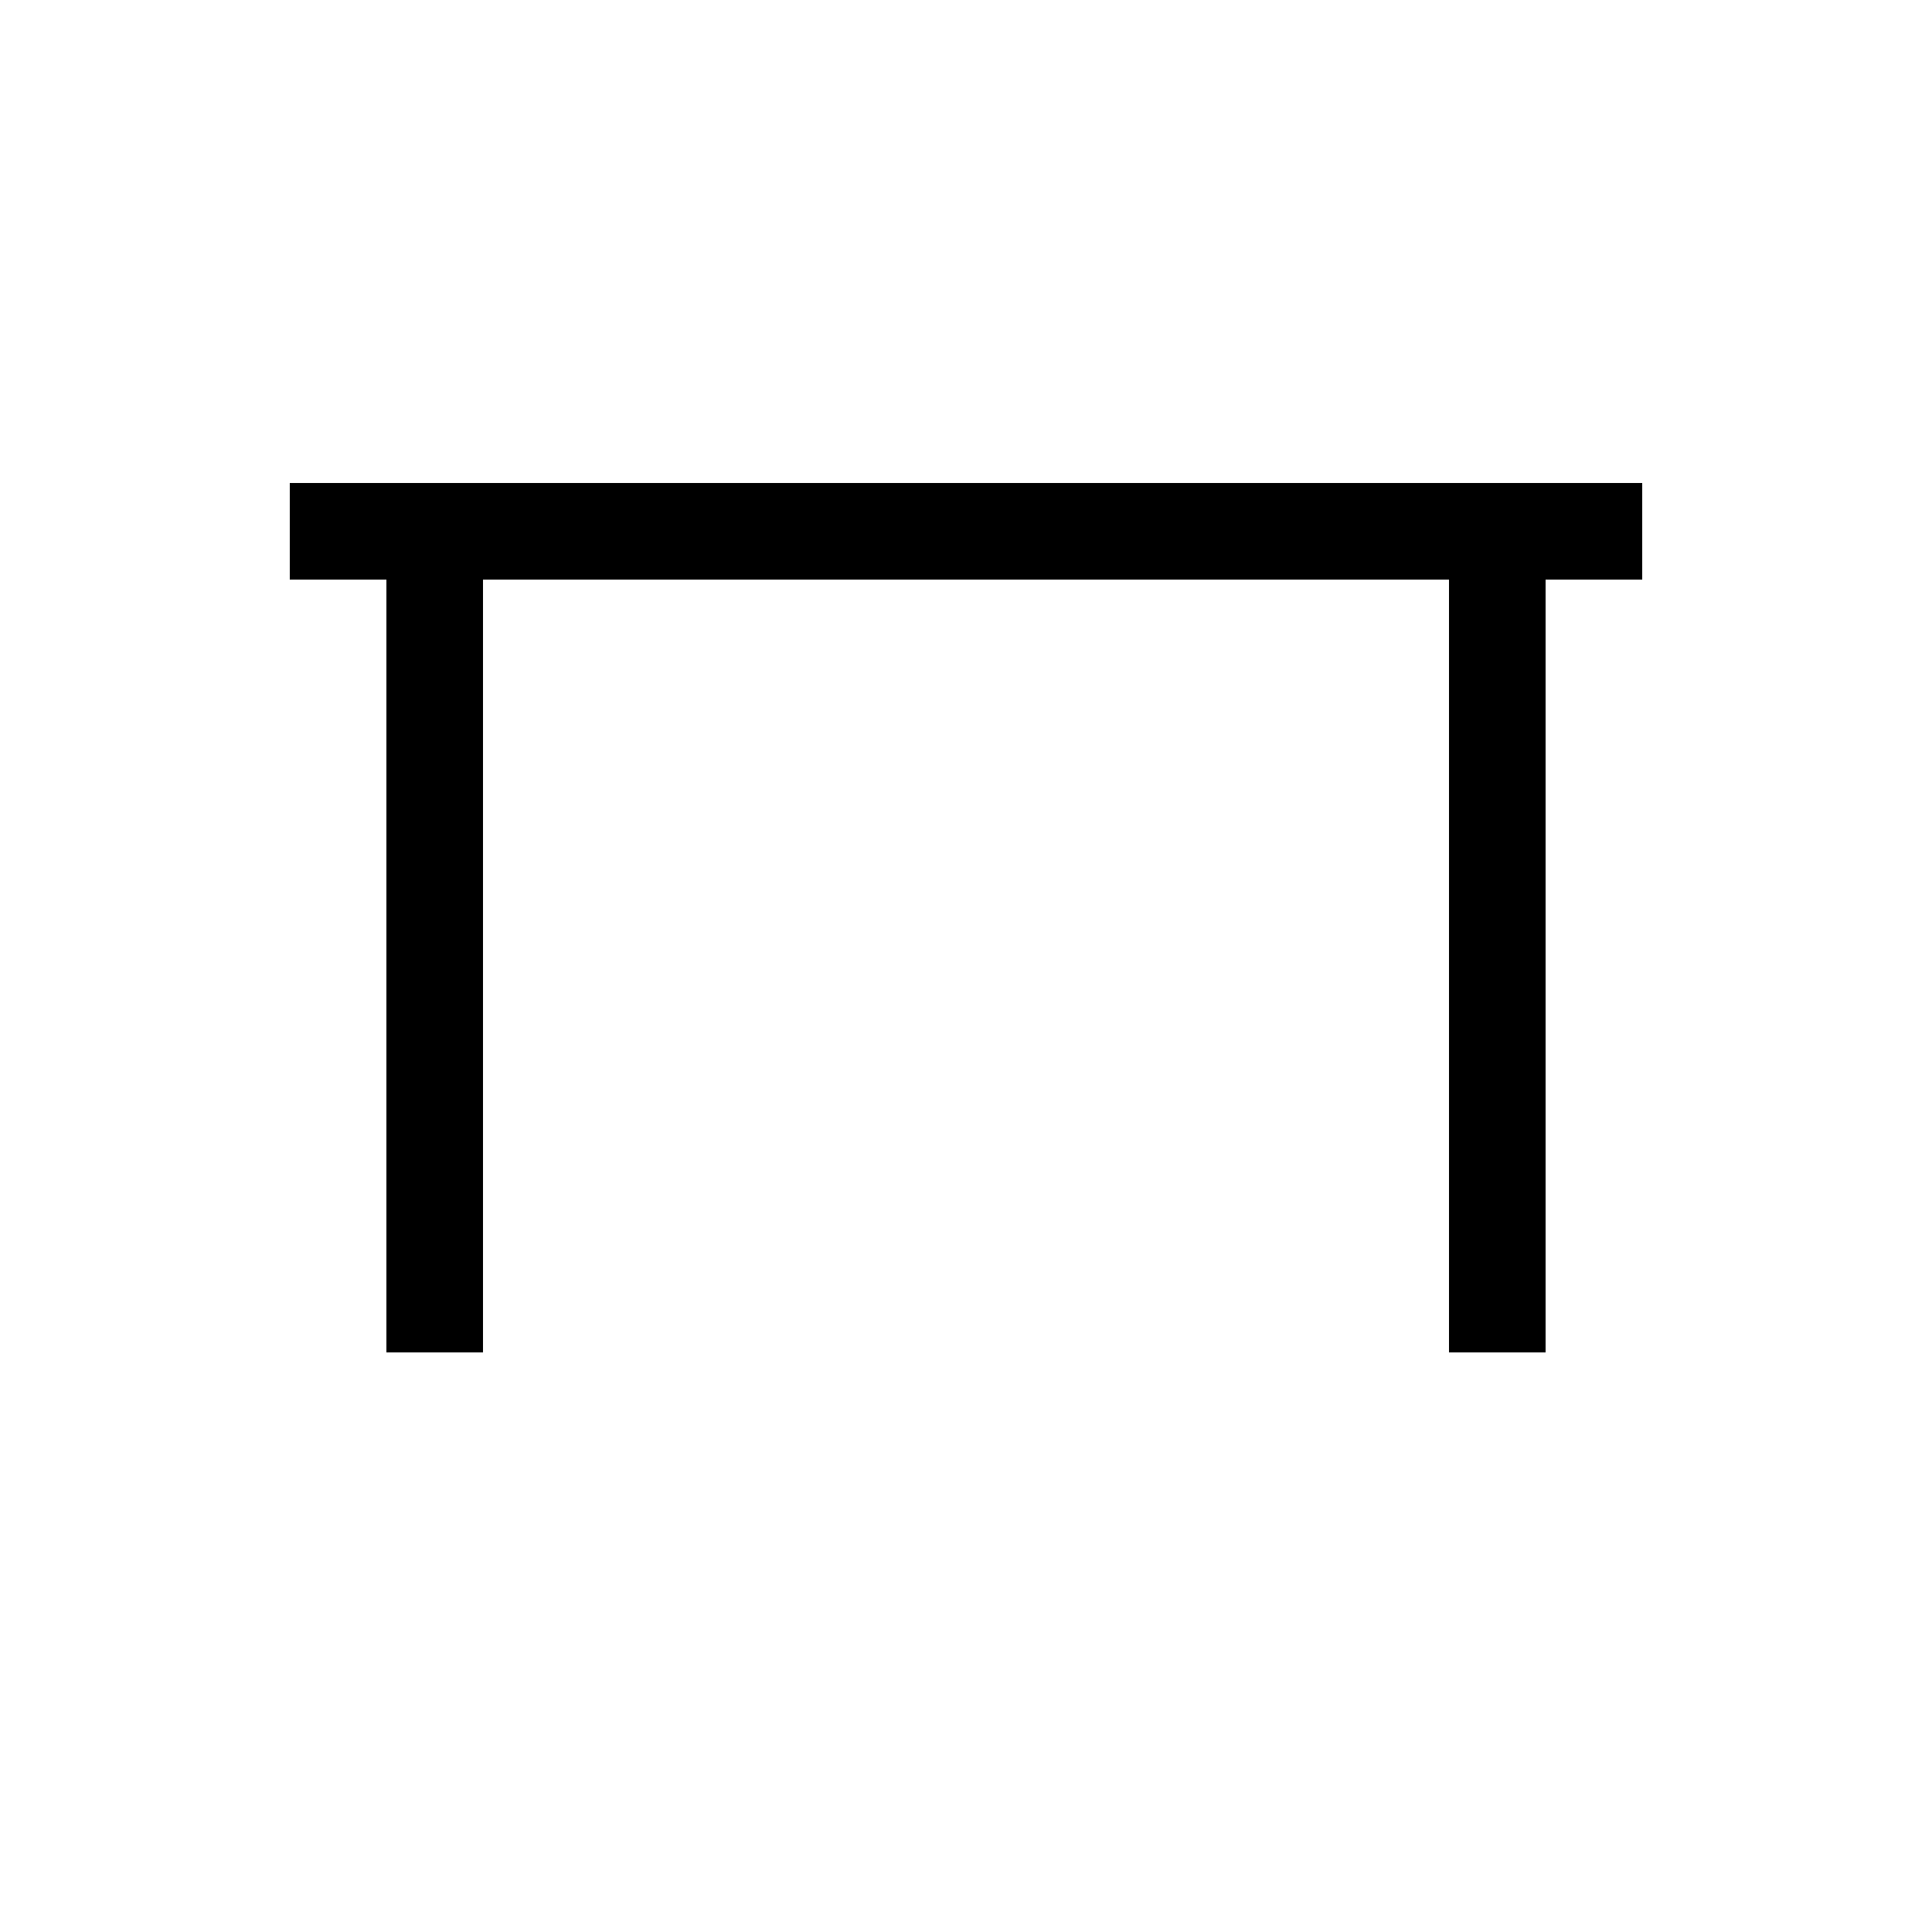 <svg width="24" height="24" viewBox="0 0 200 200" xmlns="http://www.w3.org/2000/svg">
  <!-- Horizontal beam (roof) -->
  <rect x="30" y="50" width="140" height="10" fill="currentColor" />

  <!-- Support columns -->
  <rect x="40" y="60" width="10" height="80" fill="currentColor" />
  <rect x="150" y="60" width="10" height="80" fill="currentColor" />
</svg> 